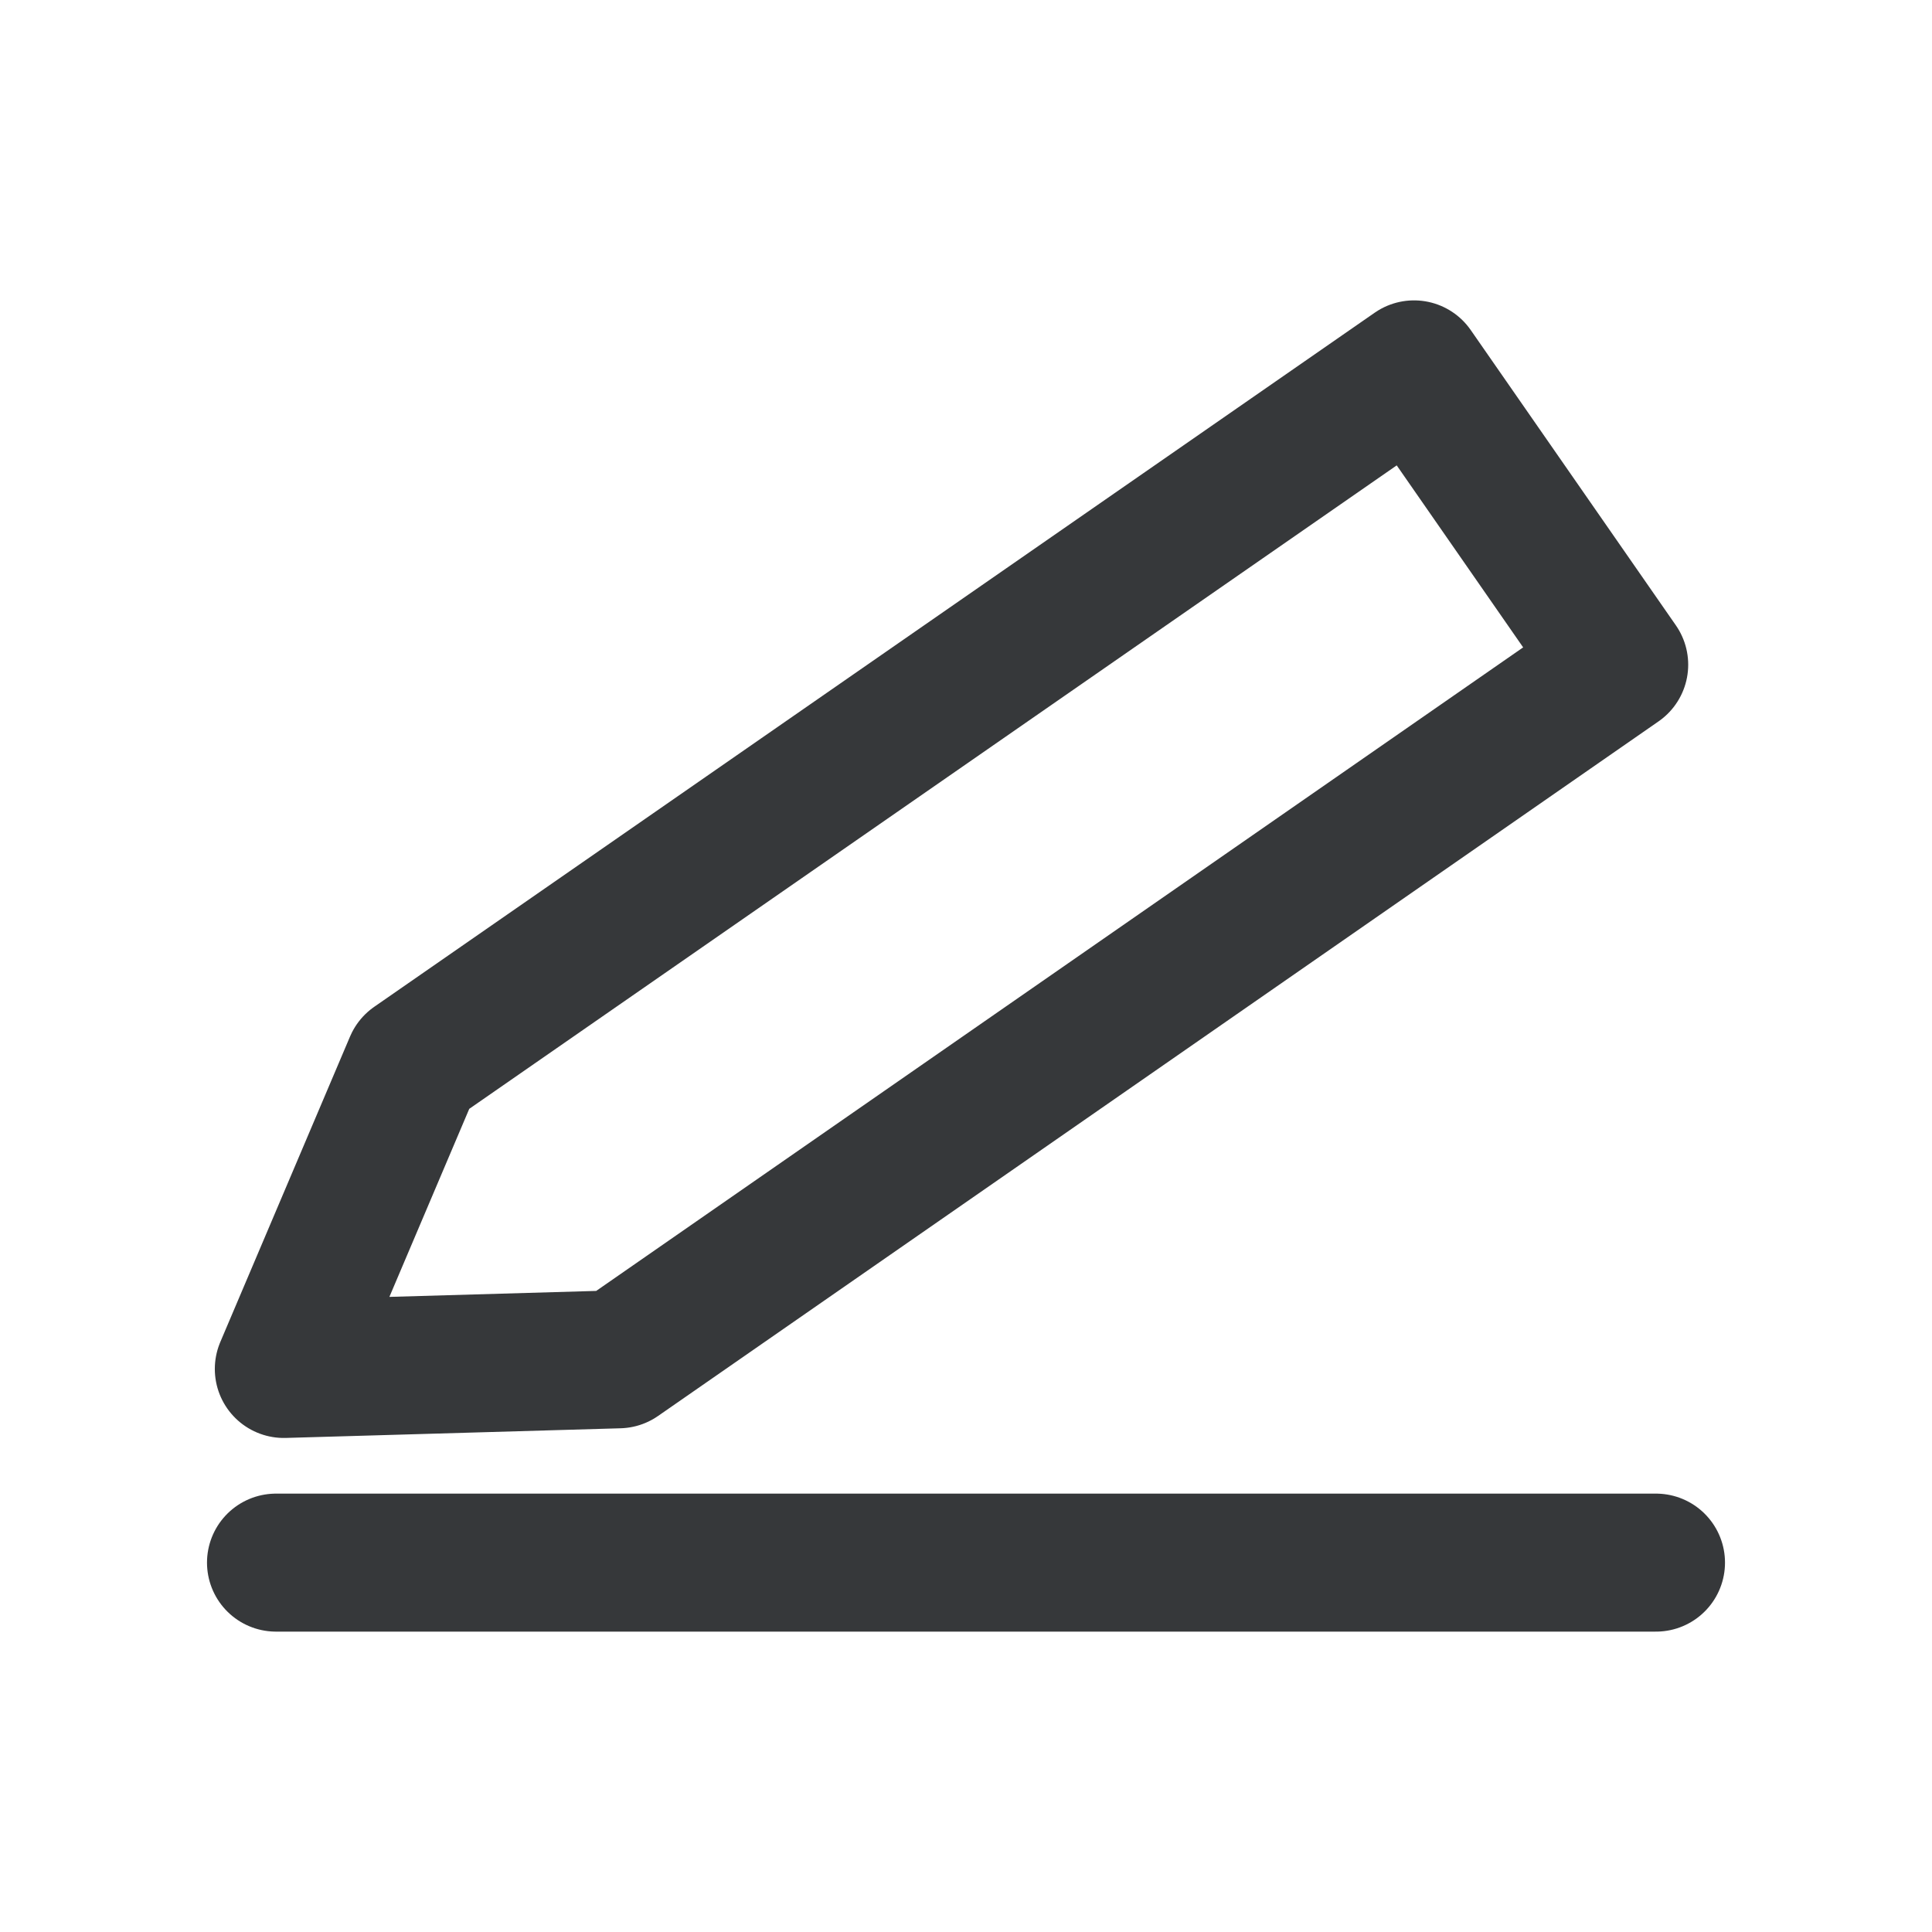 <?xml version="1.0" encoding="UTF-8"?>
<svg id="_레이어_1" data-name="레이어 1" xmlns="http://www.w3.org/2000/svg" viewBox="0 0 42 42">
  <defs>
    <style>
      .cls-1 {
        fill: none;
        stroke: #36383a;
        stroke-linecap: round;
        stroke-linejoin: round;
        stroke-width: 3px;
      }
    </style>
  </defs>
  <line class="cls-1" x1="6" y1="33.97" x2="36" y2="33.97"/>
  <polygon class="cls-1" points="8.99 23.12 30.74 8.03 35.2 14.45 13.45 29.55 6.17 29.76 8.99 23.12"/>
</svg>